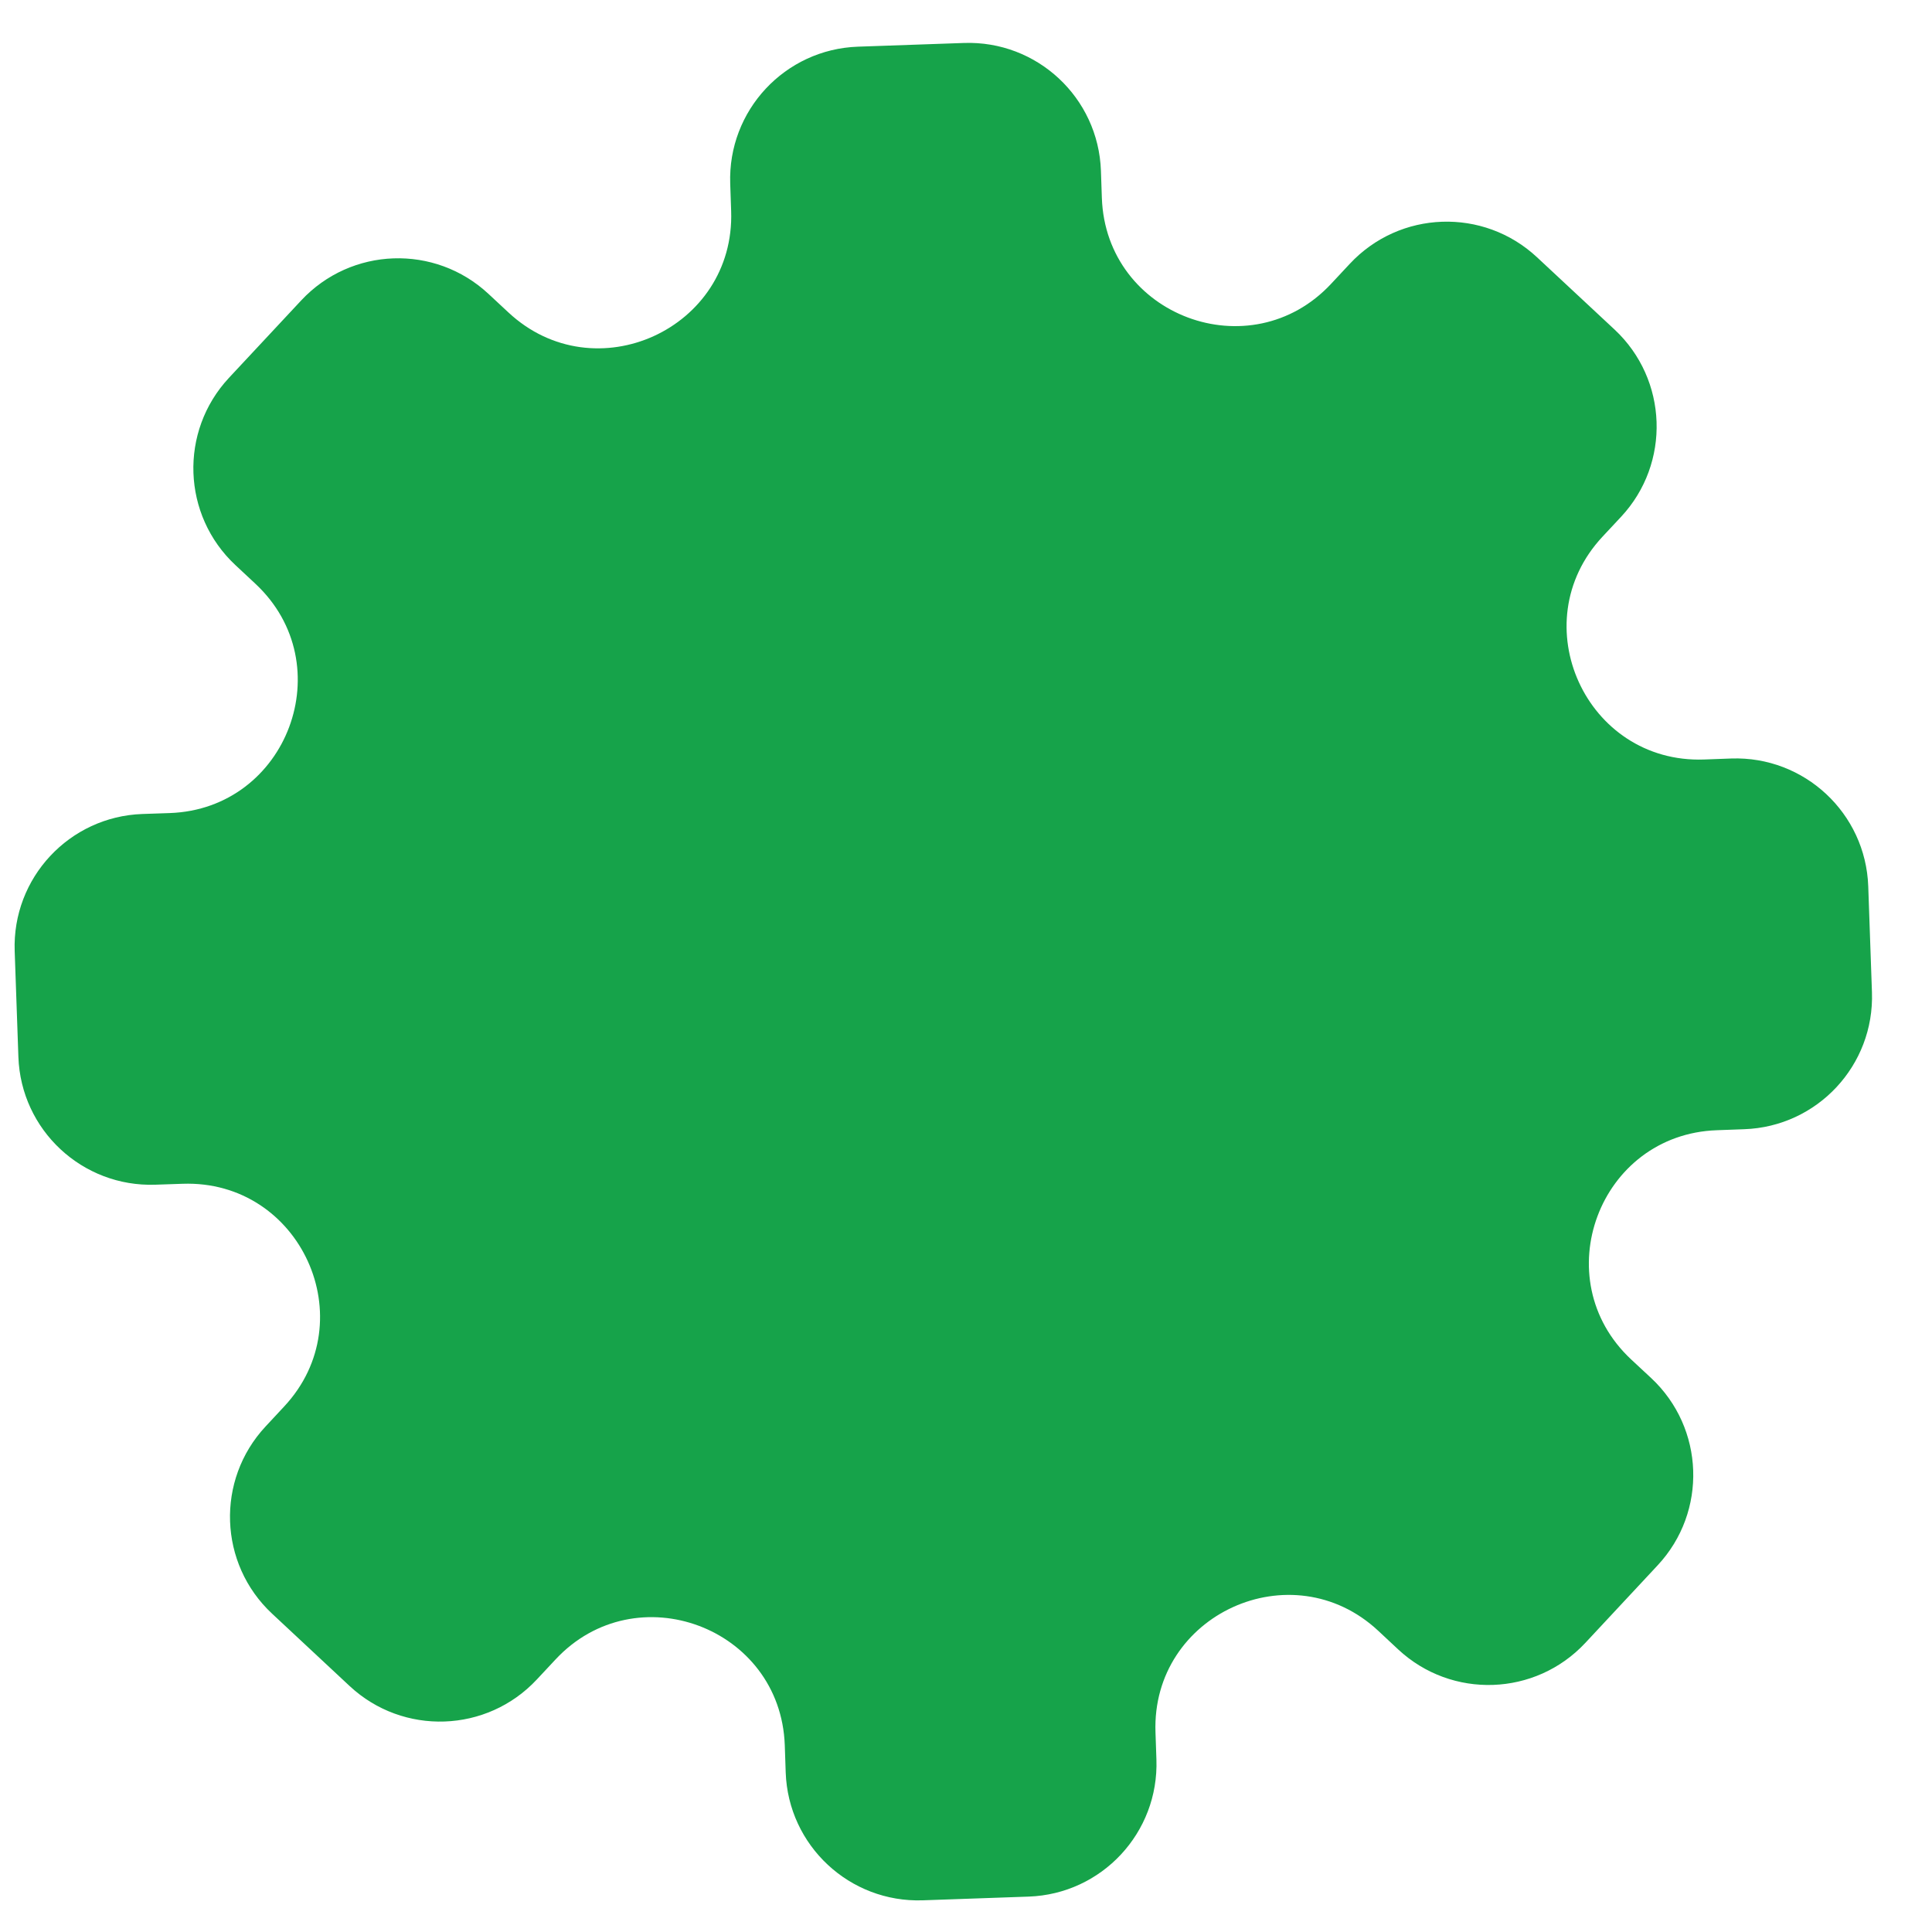 <svg width="25" height="25" viewBox="0 0 25 25" fill="none" xmlns="http://www.w3.org/2000/svg">
<path fill-rule="evenodd" clip-rule="evenodd" d="M14.246 2.21C14.213 1.263 13.419 0.523 12.473 0.556L11.102 0.604C10.156 0.637 9.416 1.431 9.449 2.377L9.461 2.73C9.515 4.256 7.696 5.085 6.579 4.043L6.321 3.803C5.628 3.157 4.544 3.195 3.898 3.887L2.962 4.89C2.317 5.583 2.355 6.668 3.047 7.313L3.305 7.554C4.422 8.596 3.722 10.468 2.196 10.521L1.843 10.533C0.897 10.566 0.157 11.36 0.19 12.306L0.238 13.677C0.271 14.623 1.065 15.363 2.011 15.33L2.363 15.318C3.89 15.265 4.719 17.084 3.677 18.2L3.436 18.459C2.791 19.151 2.829 20.236 3.521 20.881L4.524 21.817C5.216 22.462 6.301 22.425 6.947 21.732L7.188 21.474C8.229 20.357 10.101 21.057 10.155 22.583L10.167 22.936C10.2 23.882 10.994 24.622 11.94 24.59L13.31 24.542C14.257 24.509 14.997 23.715 14.964 22.768L14.952 22.416C14.898 20.89 16.717 20.061 17.834 21.102L18.092 21.343C18.785 21.989 19.869 21.951 20.515 21.258L21.45 20.255C22.096 19.563 22.058 18.478 21.366 17.832L21.108 17.592C19.991 16.55 20.691 14.678 22.217 14.625L22.57 14.612C23.516 14.579 24.256 13.786 24.223 12.839L24.175 11.469C24.142 10.523 23.348 9.782 22.402 9.815L22.049 9.828C20.523 9.881 19.694 8.062 20.736 6.945L20.977 6.687C21.622 5.995 21.584 4.91 20.892 4.264L19.889 3.329C19.196 2.683 18.112 2.721 17.466 3.414L17.225 3.672C16.184 4.789 14.312 4.089 14.258 2.562L14.246 2.21Z" fill="#16A34A"/>
</svg>
